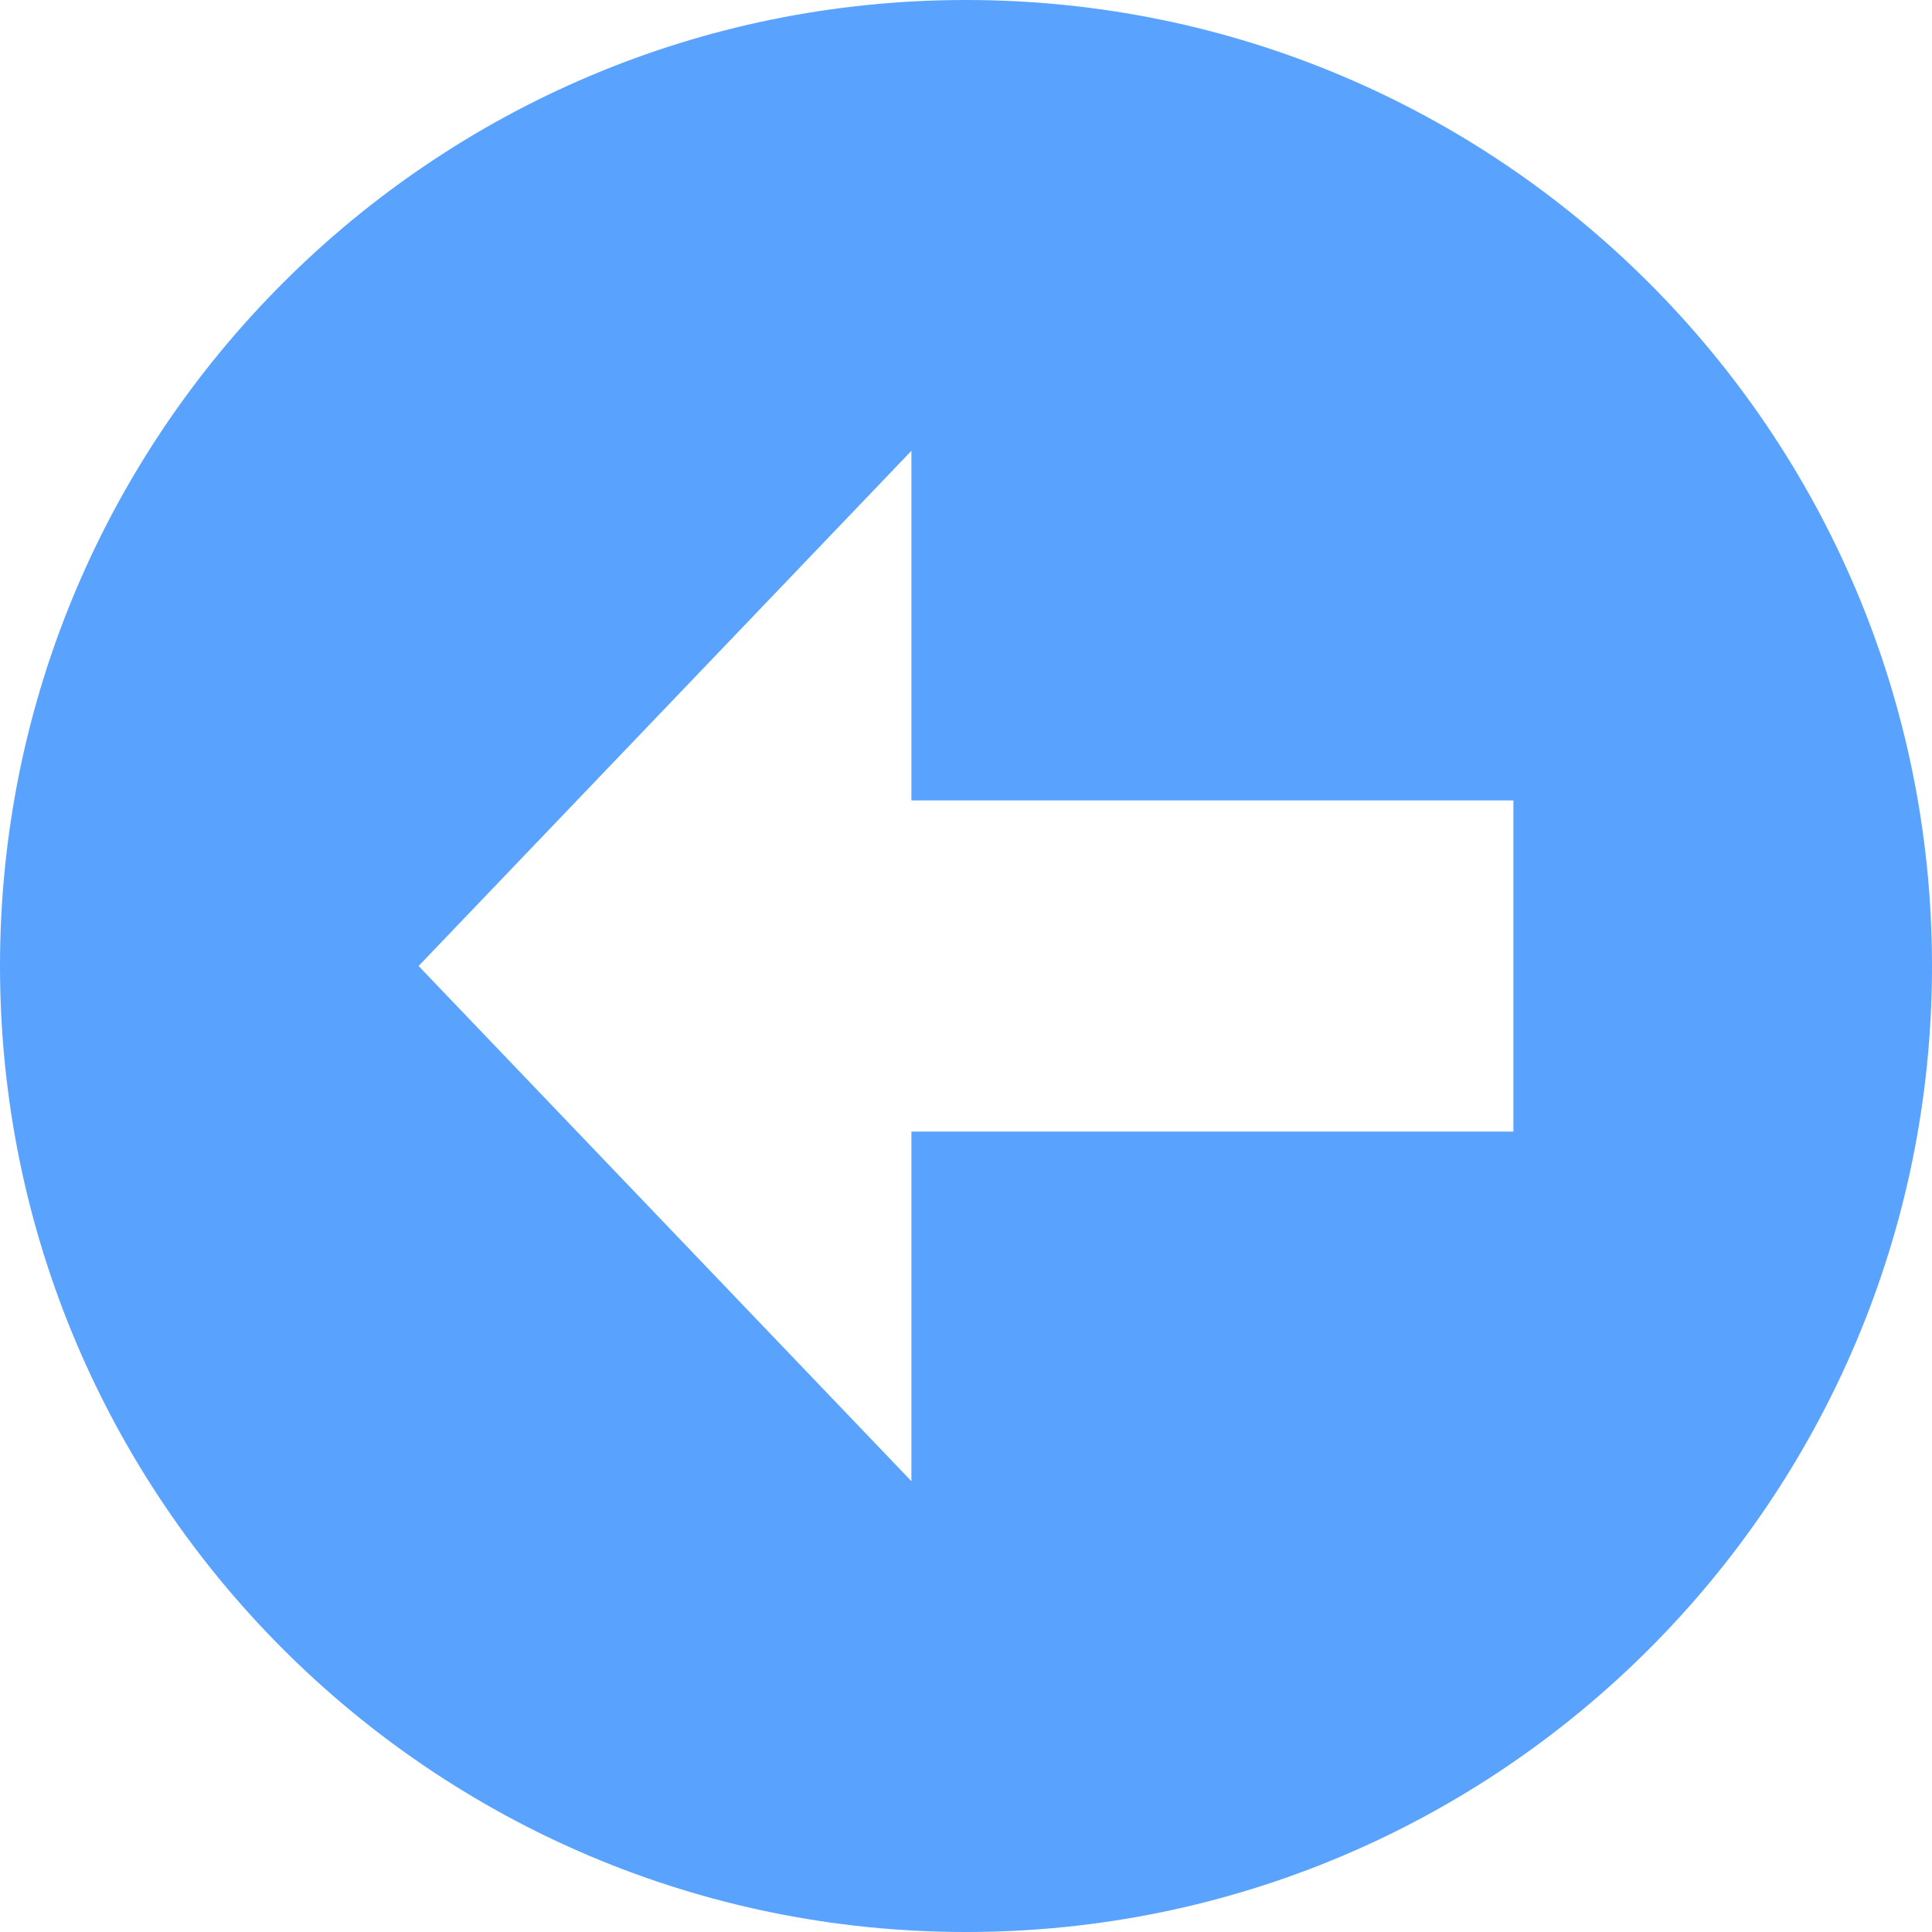 <svg width="44" height="44" viewBox="0 0 44 44" fill="none" xmlns="http://www.w3.org/2000/svg">
<path d="M44 22C44 9.85 34.15 -4.30563e-07 22 -9.6165e-07C9.85 -1.49274e-06 3.38413e-06 9.85 2.85305e-06 22C2.32196e-06 34.15 9.85 44 22 44C34.15 44 44 34.15 44 22ZM9.533 22L20.757 10.267L20.757 18.229L34.467 18.229L34.467 25.771L20.757 25.771L20.757 33.733L9.533 22Z" fill="#59A3FF"/>
</svg>
